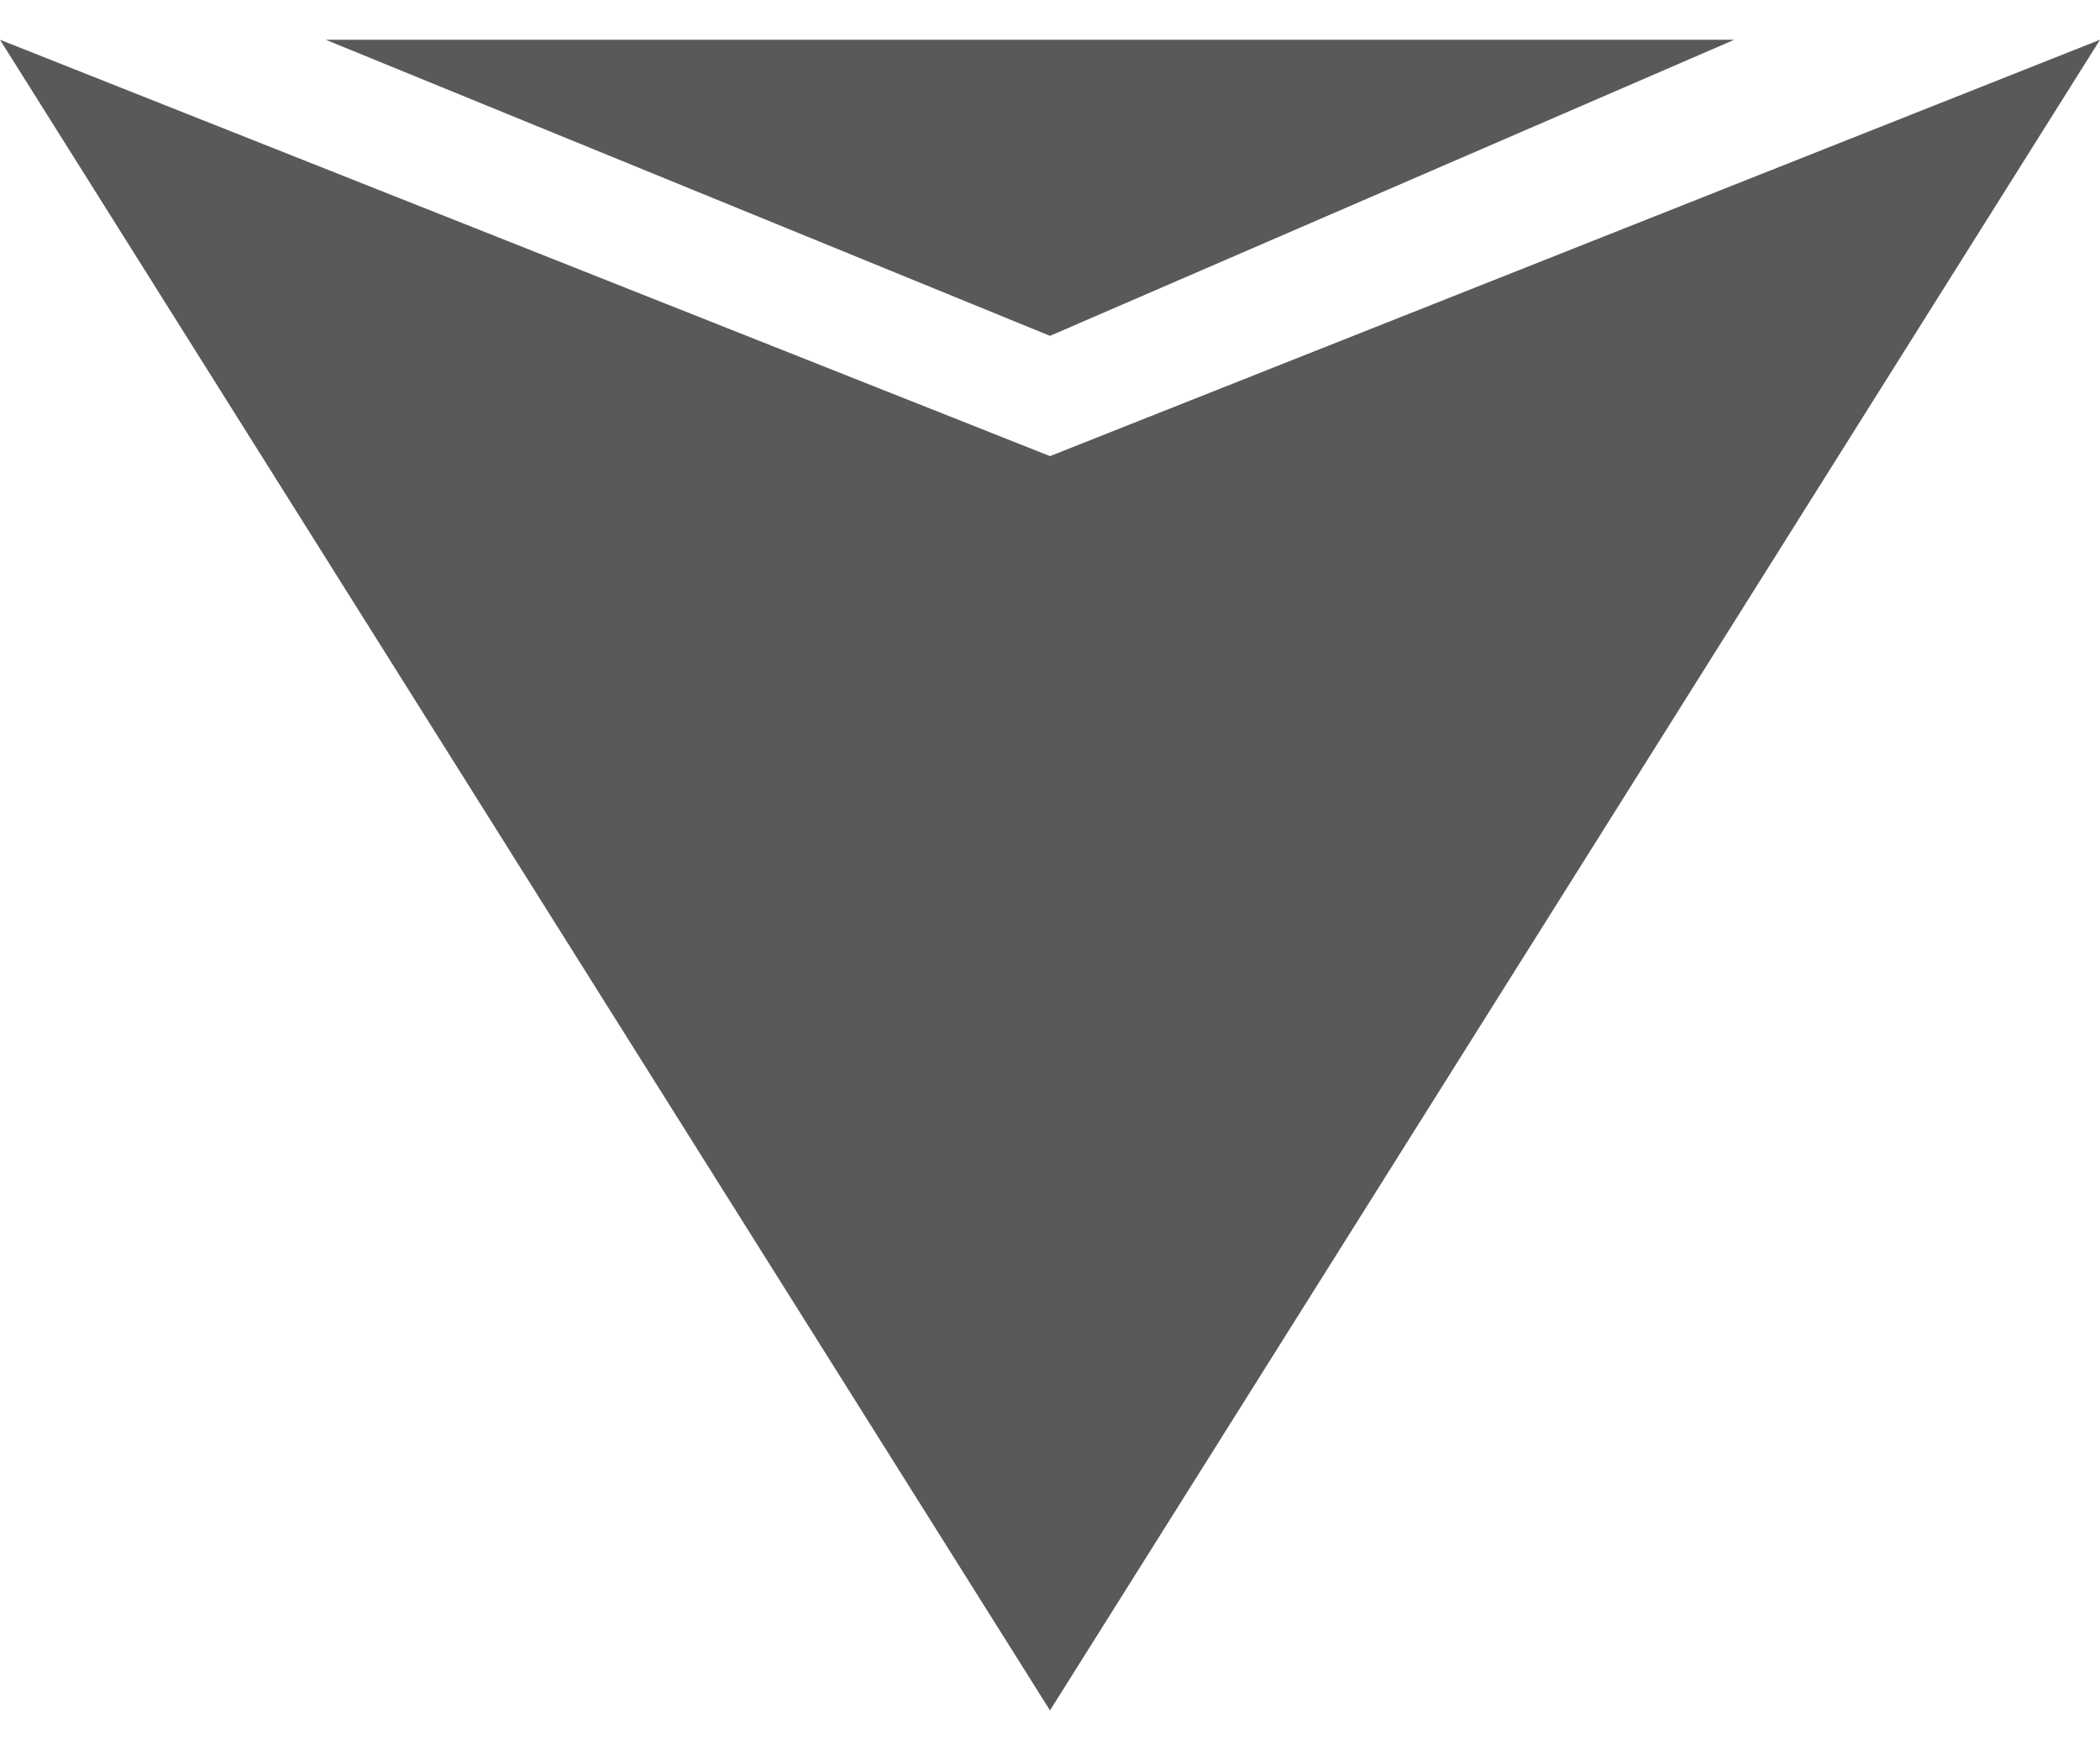 <svg width="42" height="35" viewBox="0 0 42 35" fill="none" xmlns="http://www.w3.org/2000/svg">
<path d="M0 0.795L21 34.203V9.121L0 0.795Z" fill="black" fill-opacity="0.65"/>
<path d="M42 0.795L21 34.203V9.121L42 0.795Z" fill="black" fill-opacity="0.65"/>
<path d="M6.514 0.795L21 6.716L34.686 0.795H6.514Z" fill="black" fill-opacity="0.65"/>
</svg>
